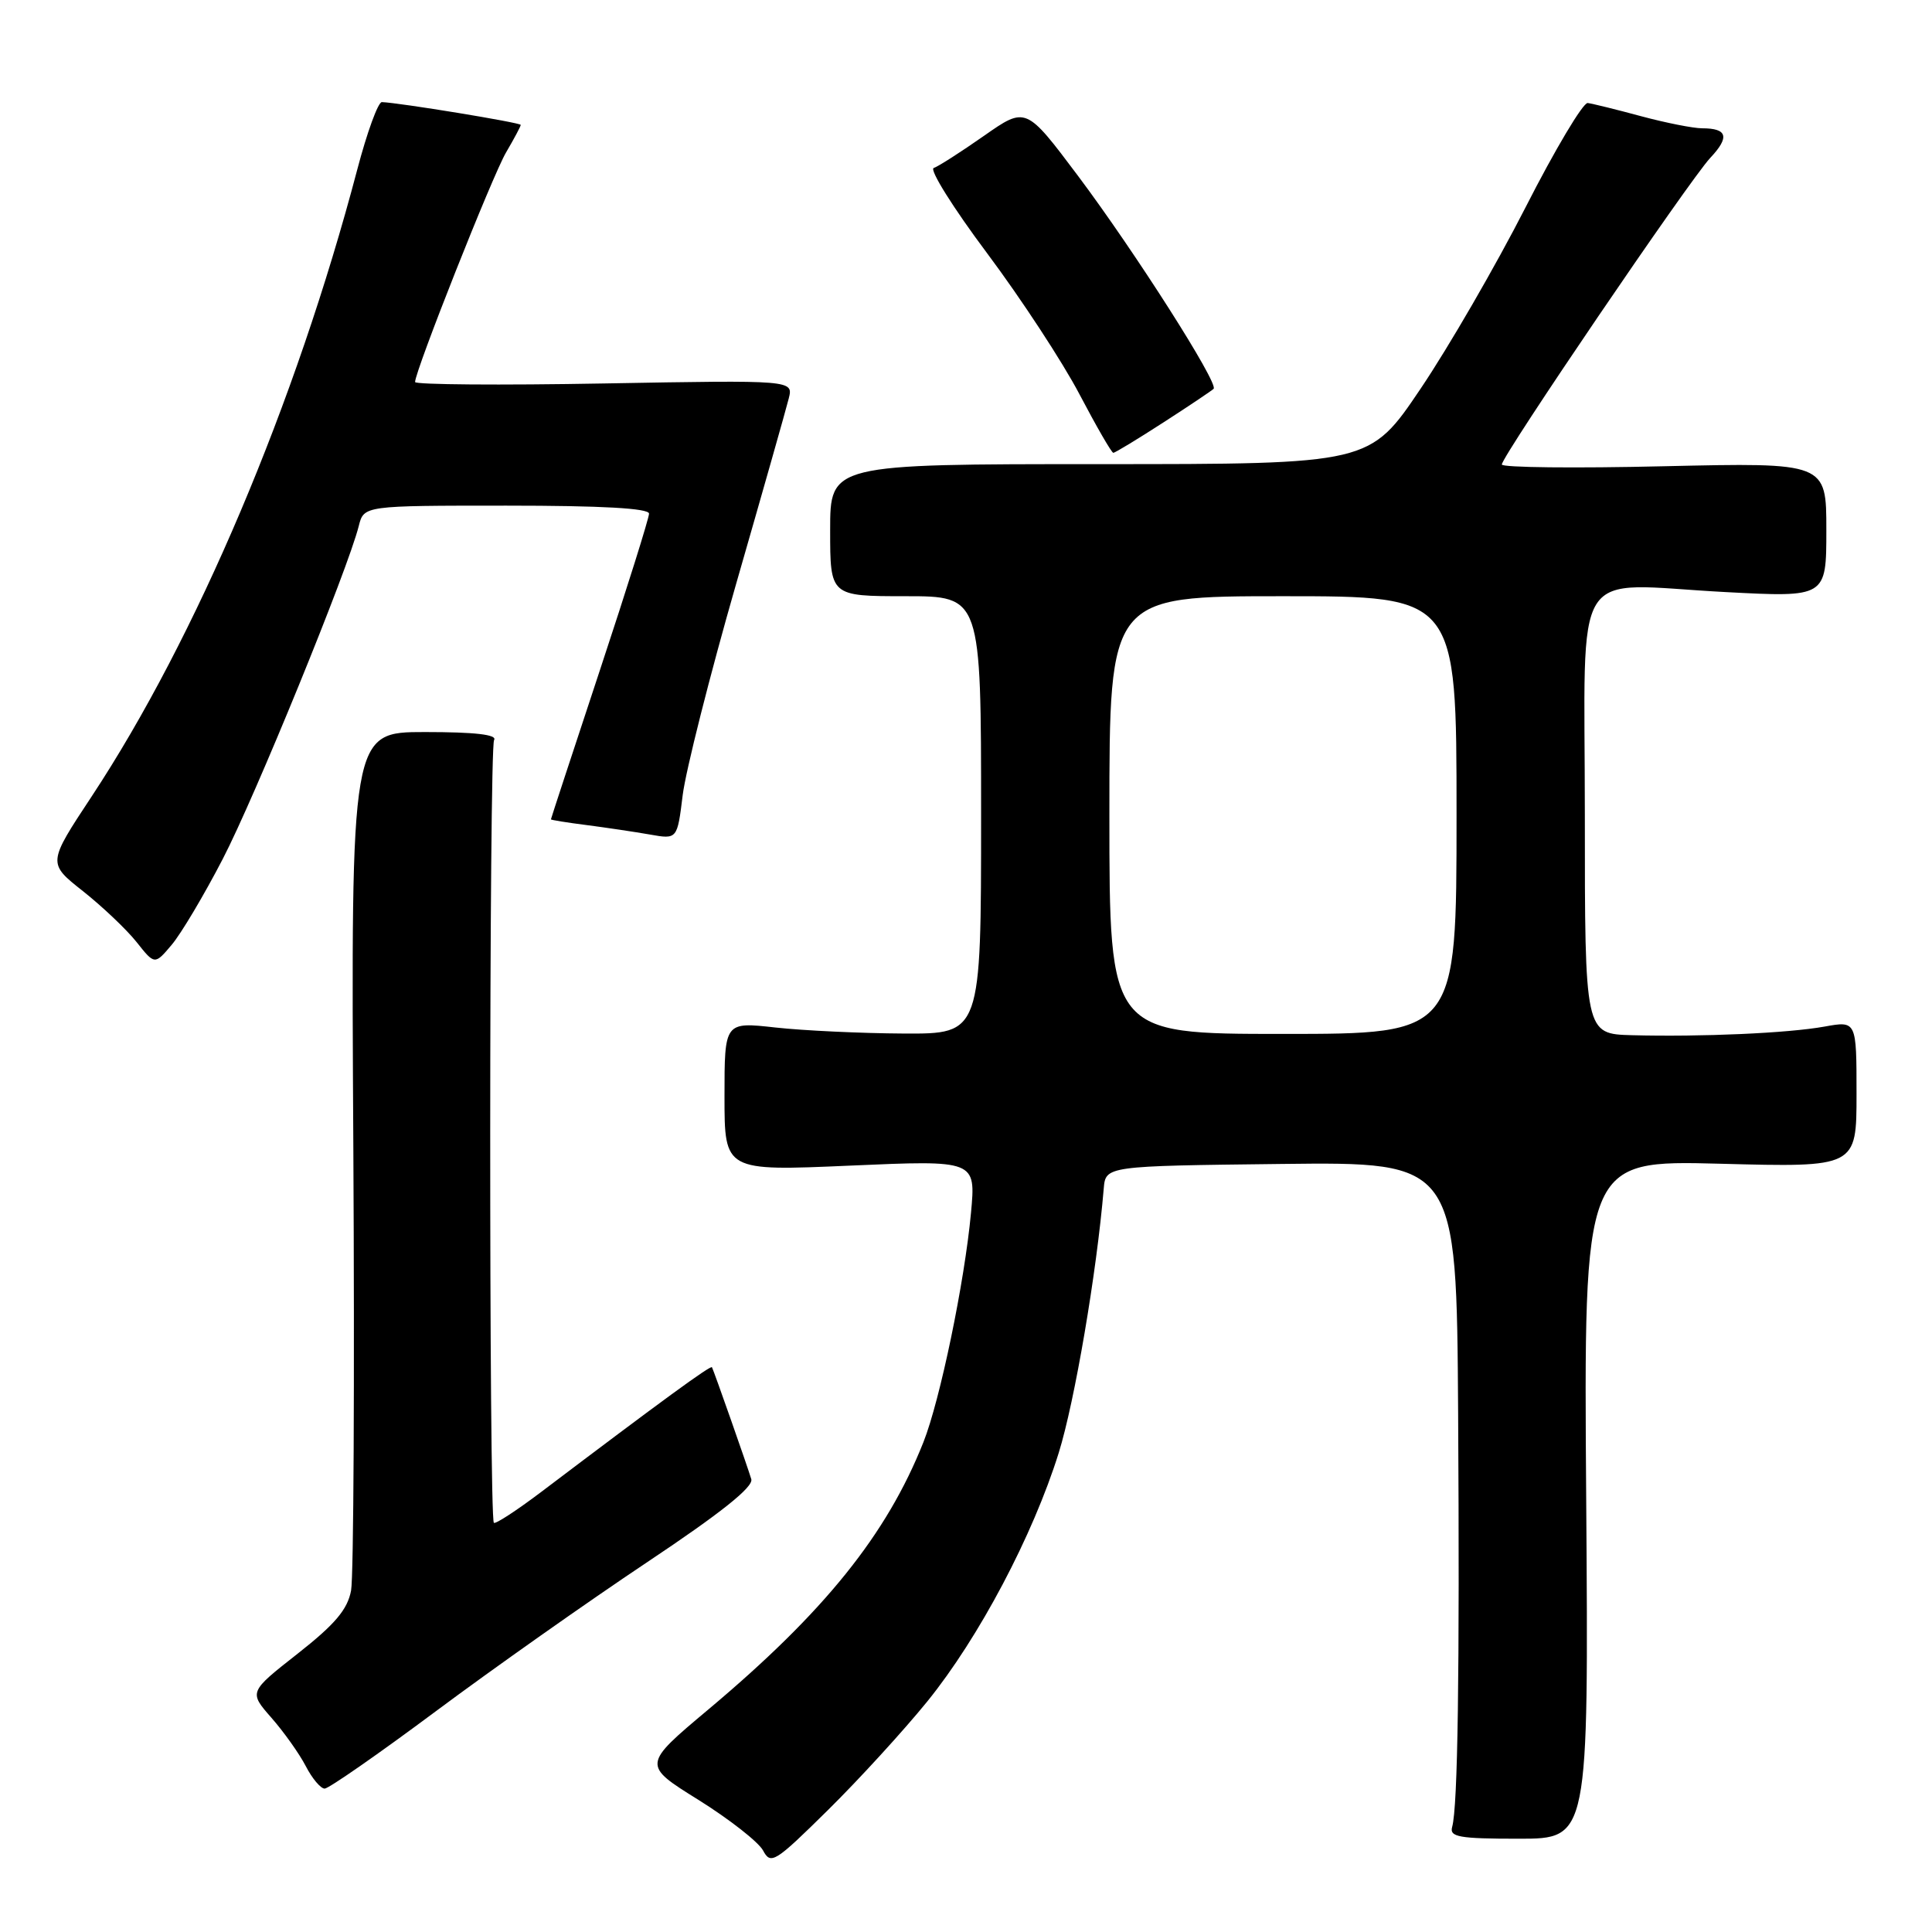 <?xml version="1.0" encoding="UTF-8" standalone="no"?>
<!DOCTYPE svg PUBLIC "-//W3C//DTD SVG 1.1//EN" "http://www.w3.org/Graphics/SVG/1.1/DTD/svg11.dtd" >
<svg xmlns="http://www.w3.org/2000/svg" xmlns:xlink="http://www.w3.org/1999/xlink" version="1.1" viewBox="0 0 256 256">
 <g >
 <path fill="currentColor"
d=" M 122.88 225.44 C 129.72 216.99 136.86 203.49 140.29 192.50 C 142.40 185.73 145.32 168.61 146.25 157.50 C 146.50 154.50 146.50 154.50 169.75 154.23 C 193.00 153.96 193.00 153.96 193.21 187.23 C 193.42 221.70 193.17 239.37 192.42 242.07 C 192.04 243.41 193.31 243.64 201.24 243.64 C 210.50 243.64 210.50 243.64 210.18 198.68 C 209.85 153.73 209.85 153.73 227.93 154.20 C 246.00 154.68 246.00 154.68 246.00 144.97 C 246.00 135.26 246.00 135.26 241.75 136.03 C 236.92 136.90 225.49 137.41 216.25 137.17 C 210.00 137.00 210.00 137.00 210.00 108.02 C 210.00 73.98 207.88 77.35 228.59 78.45 C 242.00 79.16 242.00 79.16 242.00 70.22 C 242.00 61.29 242.00 61.29 220.50 61.78 C 208.68 62.06 199.00 61.95 199.00 61.55 C 199.00 60.43 223.87 23.86 226.61 20.93 C 229.22 18.16 228.90 17.00 225.54 17.00 C 224.38 17.00 220.74 16.28 217.46 15.40 C 214.18 14.51 211.00 13.73 210.38 13.65 C 209.77 13.57 206.05 19.80 202.13 27.50 C 198.20 35.20 191.95 46.00 188.24 51.50 C 181.50 61.50 181.50 61.50 145.75 61.50 C 110.00 61.50 110.00 61.50 110.00 70.25 C 110.00 79.00 110.00 79.00 120.00 79.00 C 130.00 79.00 130.00 79.00 130.00 108.00 C 130.00 137.00 130.00 137.00 119.75 136.95 C 114.11 136.92 106.46 136.56 102.75 136.15 C 96.00 135.40 96.00 135.40 96.00 145.29 C 96.00 155.18 96.00 155.18 112.66 154.45 C 129.31 153.72 129.31 153.72 128.66 160.72 C 127.81 169.90 124.56 185.54 122.36 191.09 C 117.50 203.34 109.24 213.60 93.90 226.48 C 85.10 233.86 85.10 233.86 92.56 238.50 C 96.65 241.06 100.50 244.07 101.11 245.20 C 102.13 247.12 102.67 246.79 109.68 239.87 C 113.79 235.82 119.73 229.32 122.88 225.44 Z  M 57.75 226.75 C 65.32 221.11 77.92 212.22 85.75 207.00 C 95.54 200.47 99.85 197.03 99.55 196.00 C 99.07 194.38 94.62 181.72 94.34 181.17 C 94.18 180.86 87.73 185.57 71.66 197.73 C 68.44 200.16 65.65 201.98 65.44 201.78 C 64.78 201.11 64.80 99.13 65.47 98.06 C 65.91 97.34 62.94 97.00 56.31 97.00 C 46.50 97.00 46.50 97.00 46.82 152.22 C 46.99 182.60 46.86 208.93 46.52 210.75 C 46.05 213.27 44.39 215.23 39.44 219.12 C 32.97 224.20 32.97 224.20 35.97 227.62 C 37.61 229.49 39.66 232.37 40.51 234.01 C 41.36 235.66 42.49 237.00 43.02 237.00 C 43.55 237.00 50.18 232.39 57.75 226.75 Z  M 29.51 113.83 C 33.78 105.61 46.10 75.44 47.54 69.69 C 48.22 67.00 48.22 67.00 67.11 67.00 C 79.75 67.00 86.00 67.35 86.00 68.06 C 86.00 68.64 83.08 77.96 79.50 88.77 C 75.93 99.57 73.00 108.48 73.00 108.57 C 73.00 108.65 75.14 109.00 77.75 109.33 C 80.36 109.67 84.13 110.23 86.12 110.58 C 89.74 111.22 89.74 111.22 90.46 105.36 C 90.86 102.14 94.04 89.54 97.54 77.37 C 101.04 65.21 104.18 54.15 104.51 52.81 C 105.13 50.36 105.13 50.36 80.06 50.81 C 66.28 51.06 55.00 50.97 55.00 50.62 C 55.00 49.15 65.27 23.23 67.06 20.19 C 68.13 18.37 69.00 16.73 69.00 16.55 C 69.00 16.25 52.90 13.61 50.60 13.53 C 50.10 13.51 48.63 17.55 47.33 22.50 C 39.18 53.43 26.02 84.50 12.16 105.51 C 6.30 114.38 6.30 114.38 10.99 118.08 C 13.56 120.12 16.76 123.15 18.09 124.82 C 20.50 127.86 20.50 127.86 22.76 125.18 C 24.00 123.71 27.04 118.60 29.51 113.83 Z  M 154.15 55.98 C 157.58 53.77 160.57 51.76 160.81 51.52 C 161.51 50.82 150.40 33.39 142.84 23.30 C 135.94 14.11 135.94 14.11 130.38 18.00 C 127.32 20.14 124.33 22.06 123.72 22.26 C 123.12 22.46 126.30 27.55 130.80 33.56 C 135.30 39.58 140.81 47.99 143.04 52.25 C 145.28 56.51 147.29 60.00 147.52 60.00 C 147.75 60.00 150.73 58.19 154.15 55.98 Z  M 147.00 108.00 C 147.00 79.00 147.00 79.00 170.00 79.00 C 193.00 79.00 193.00 79.00 193.00 108.00 C 193.00 137.00 193.00 137.00 170.00 137.00 C 147.00 137.00 147.00 137.00 147.00 108.00 Z "/>
</g>
</svg>